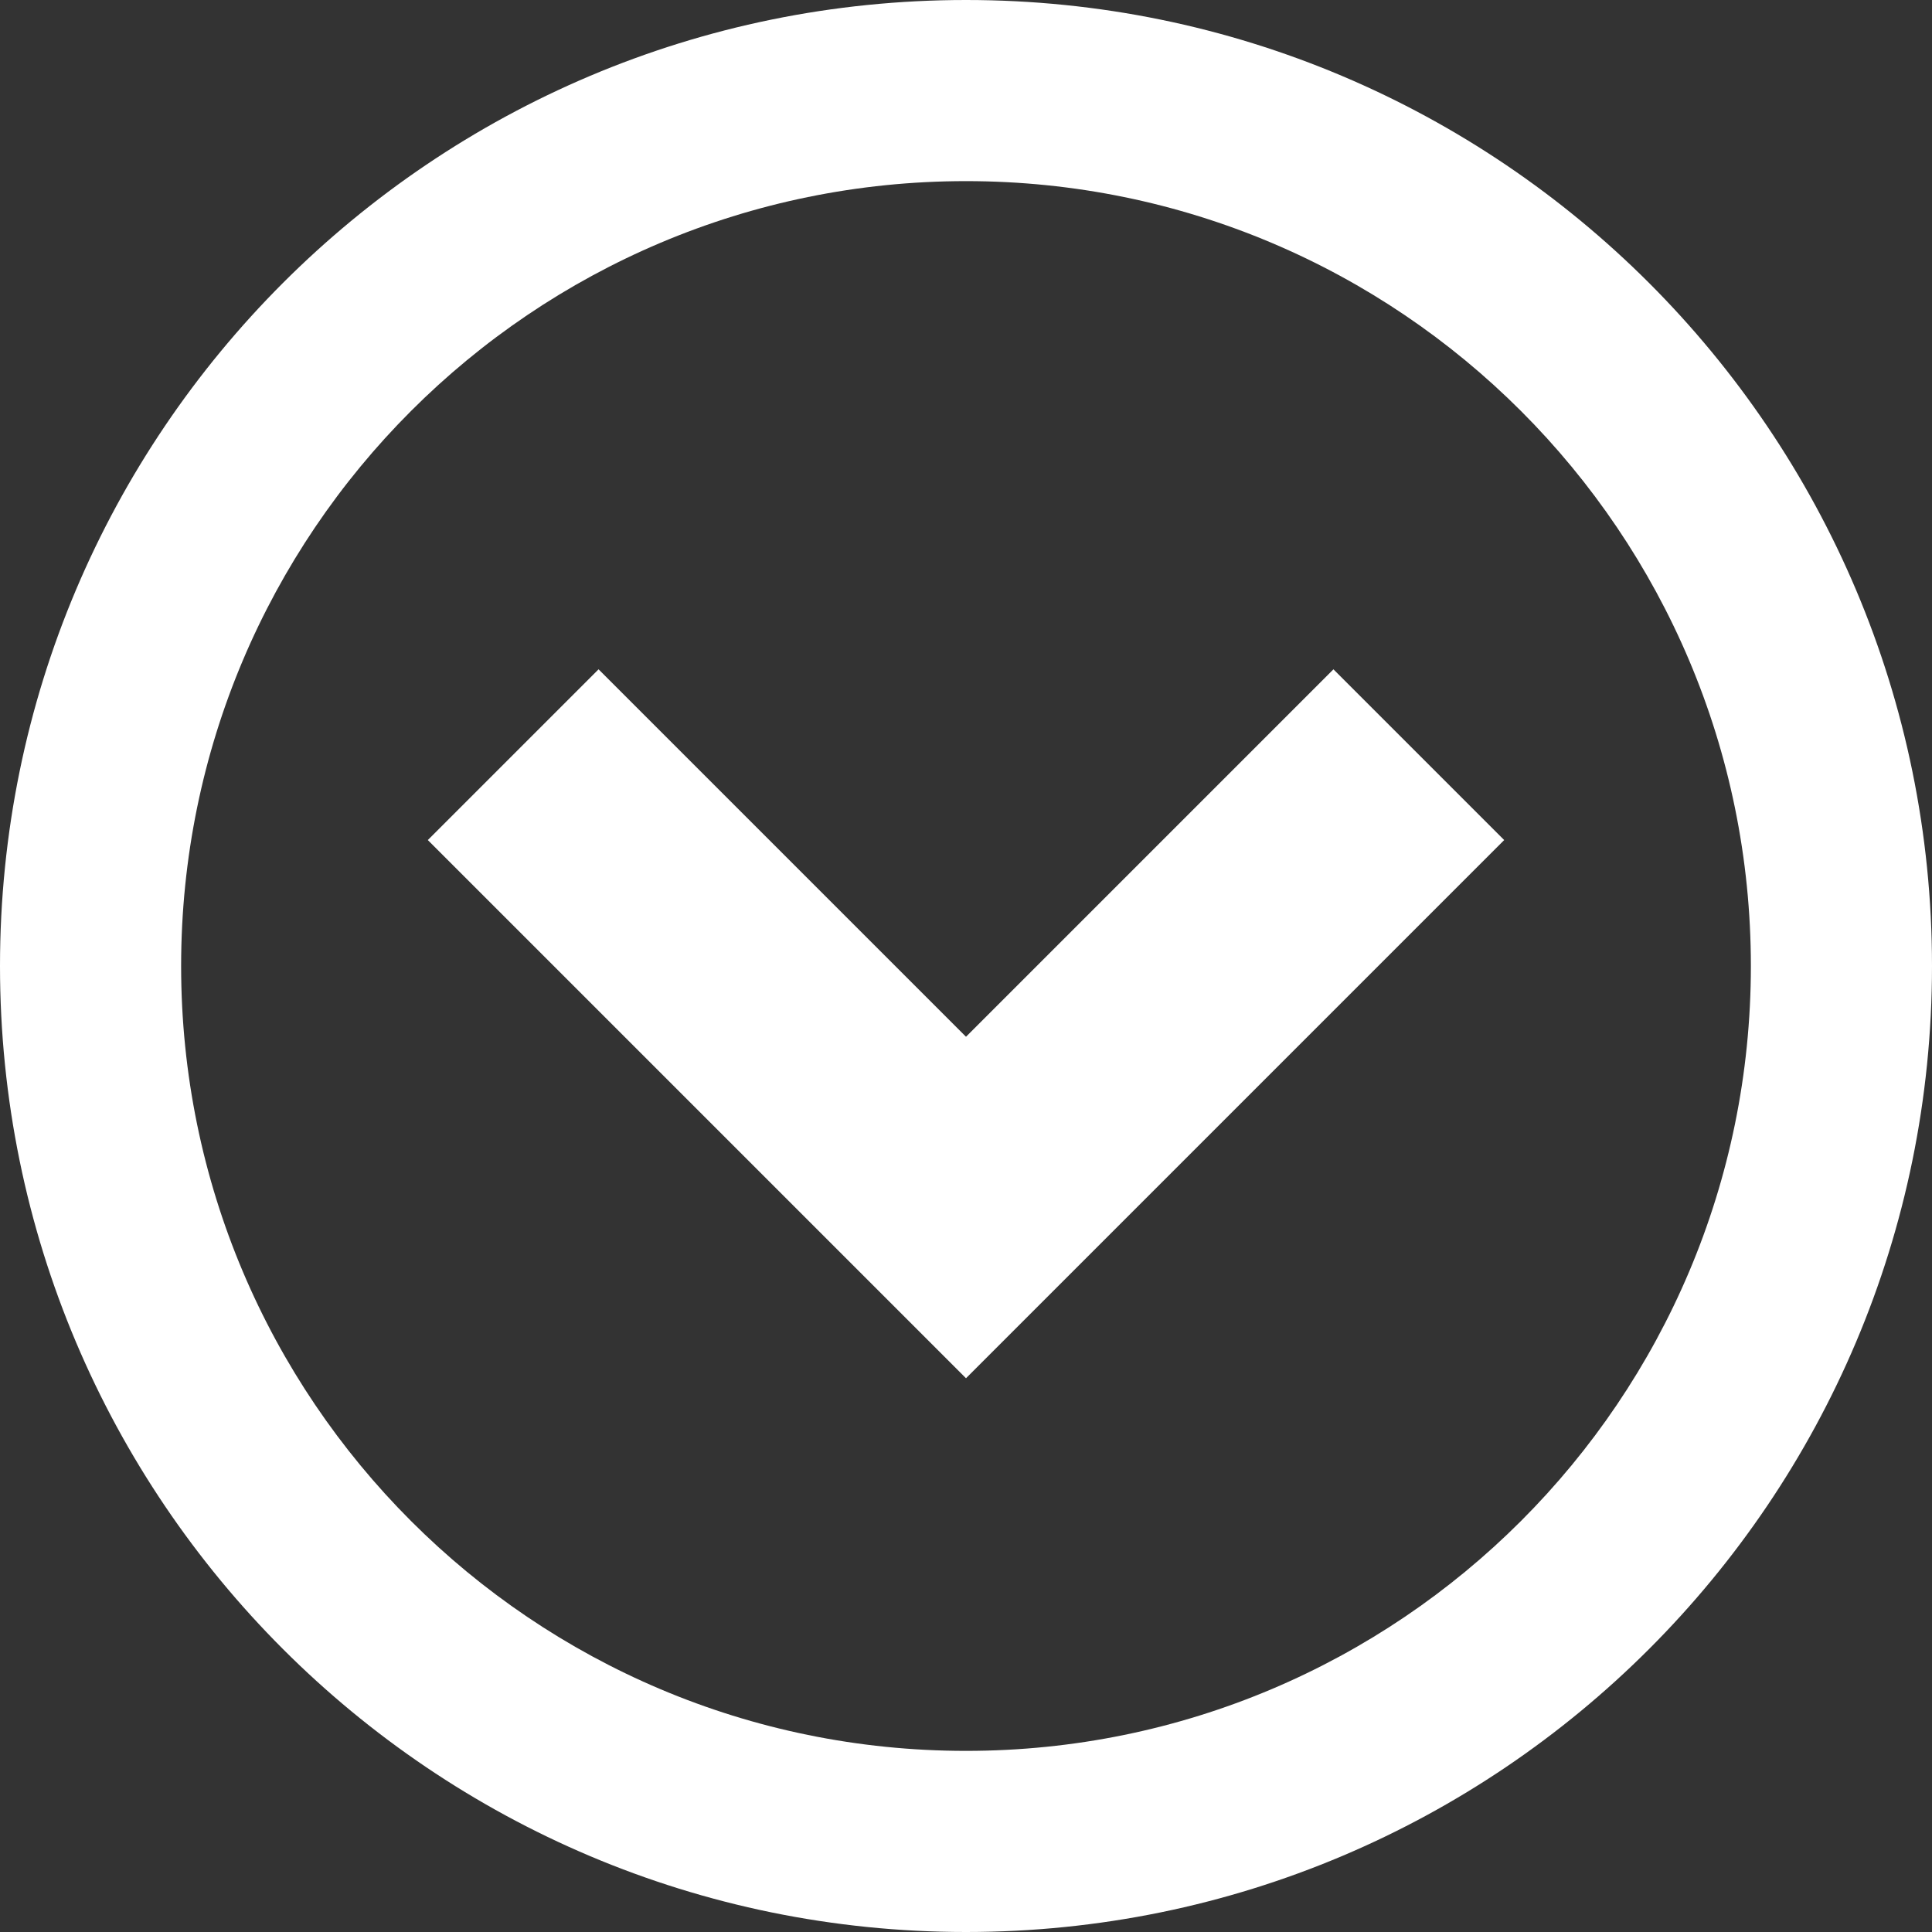 <?xml version="1.0" encoding="UTF-8"?>
<svg version="1.1" viewBox="0 0 16 16" xmlns="http://www.w3.org/2000/svg">
 <rect x="0" y="0" width="16" height="16" fill="#333333" stroke="none"/>
 <path d="m16 8c0-4.418-3.582-8-8-8s-8 3.582-8 8 3.582 8 8 8 8-3.582 8-8zm-14.5 0c0-3.59 2.91-6.5 6.5-6.5s6.5 2.91 6.5 6.5-2.91 6.5-6.5 6.5-6.5-2.91-6.5-6.5z" fill="#fff"/>
 <path d="m4.957 5.543-1.414 1.414 4.457 4.457 4.457-4.457-1.414-1.414-3.043 3.043z" fill="#fff"/>
</svg>
